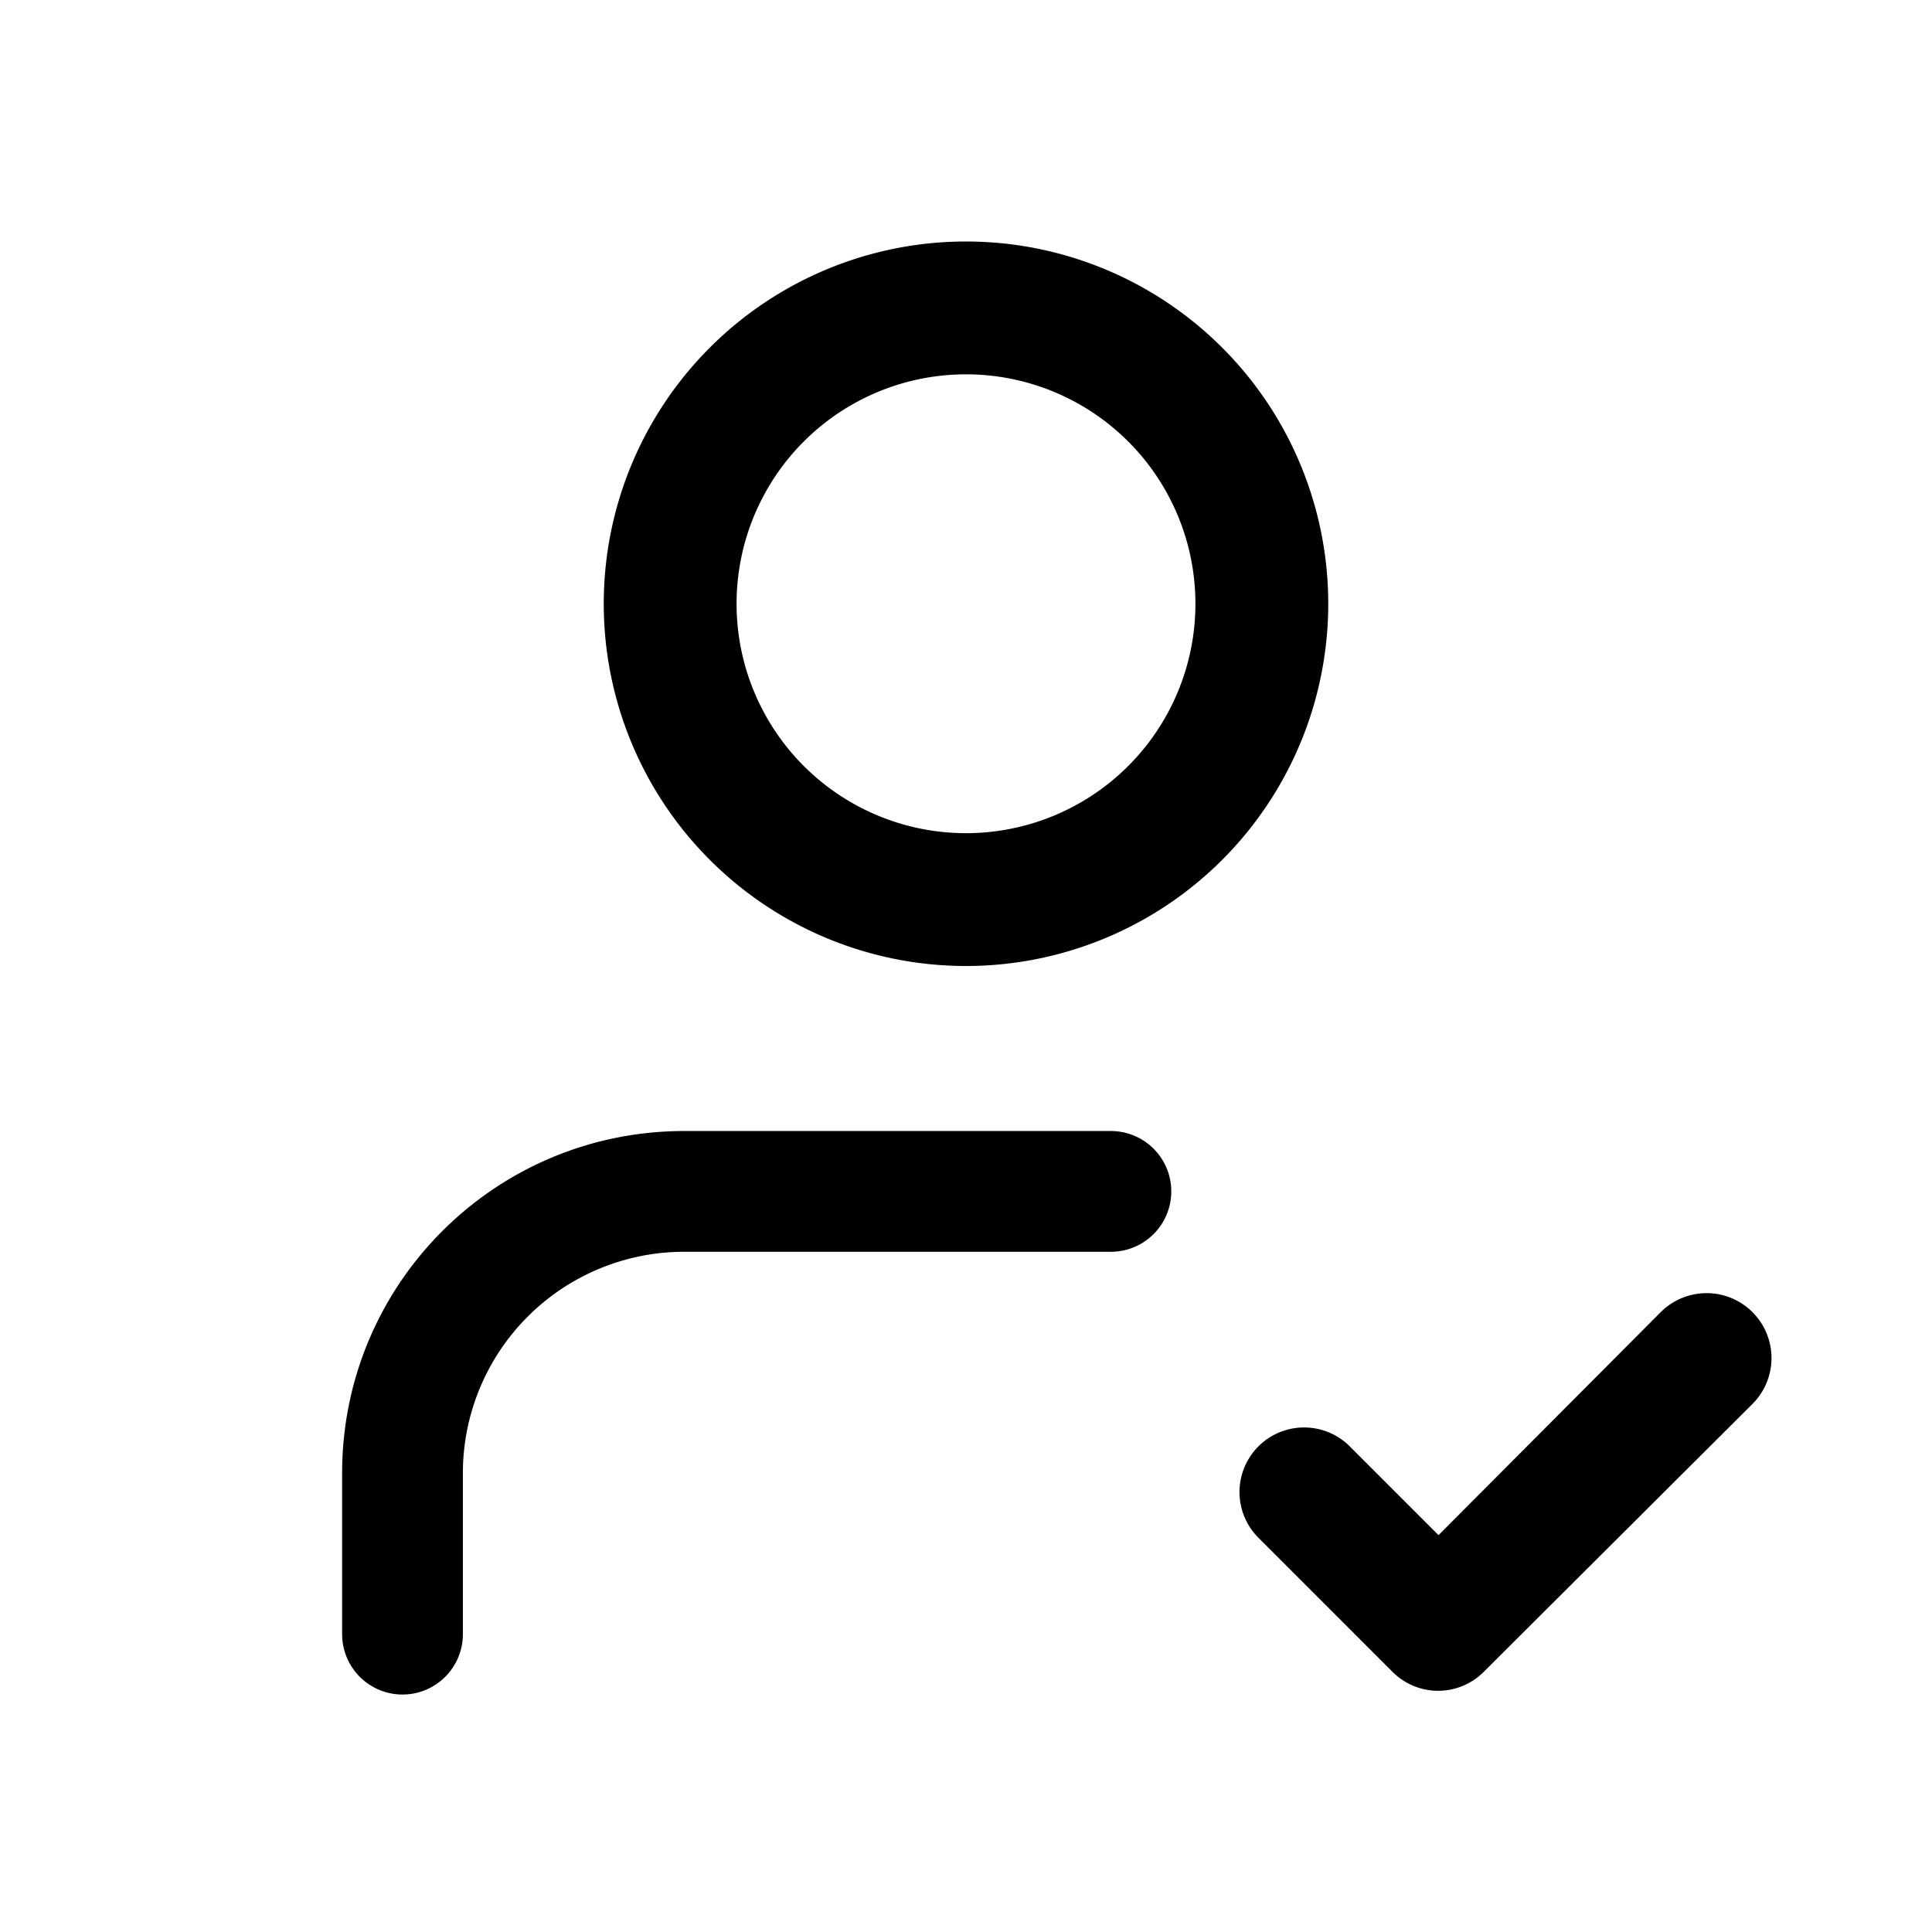 <svg viewBox="0 0 24 24" focusable="false" xmlns="http://www.w3.org/2000/svg"><path d="M12 4.65a2.85 2.85 0 100 5.7 2.85 2.85 0 000-5.7zM7.5 7.5a4.5 4.5 0 119 0 4.5 4.5 0 01-9 0zm1 8.05a2.75 2.75 0 00-2.75 2.75v2a.75.75 0 01-1.5 0v-2c0-2.35 1.9-4.25 4.25-4.25h5.3a.75.75 0 010 1.5H8.5zm13.27 1.89a.8.8 0 00-1.14-1.14l-2.76 2.77-1.1-1.1a.8.8 0 00-1.14 1.13l1.67 1.67a.8.8 0 001.13 0l3.34-3.33z" /></svg>